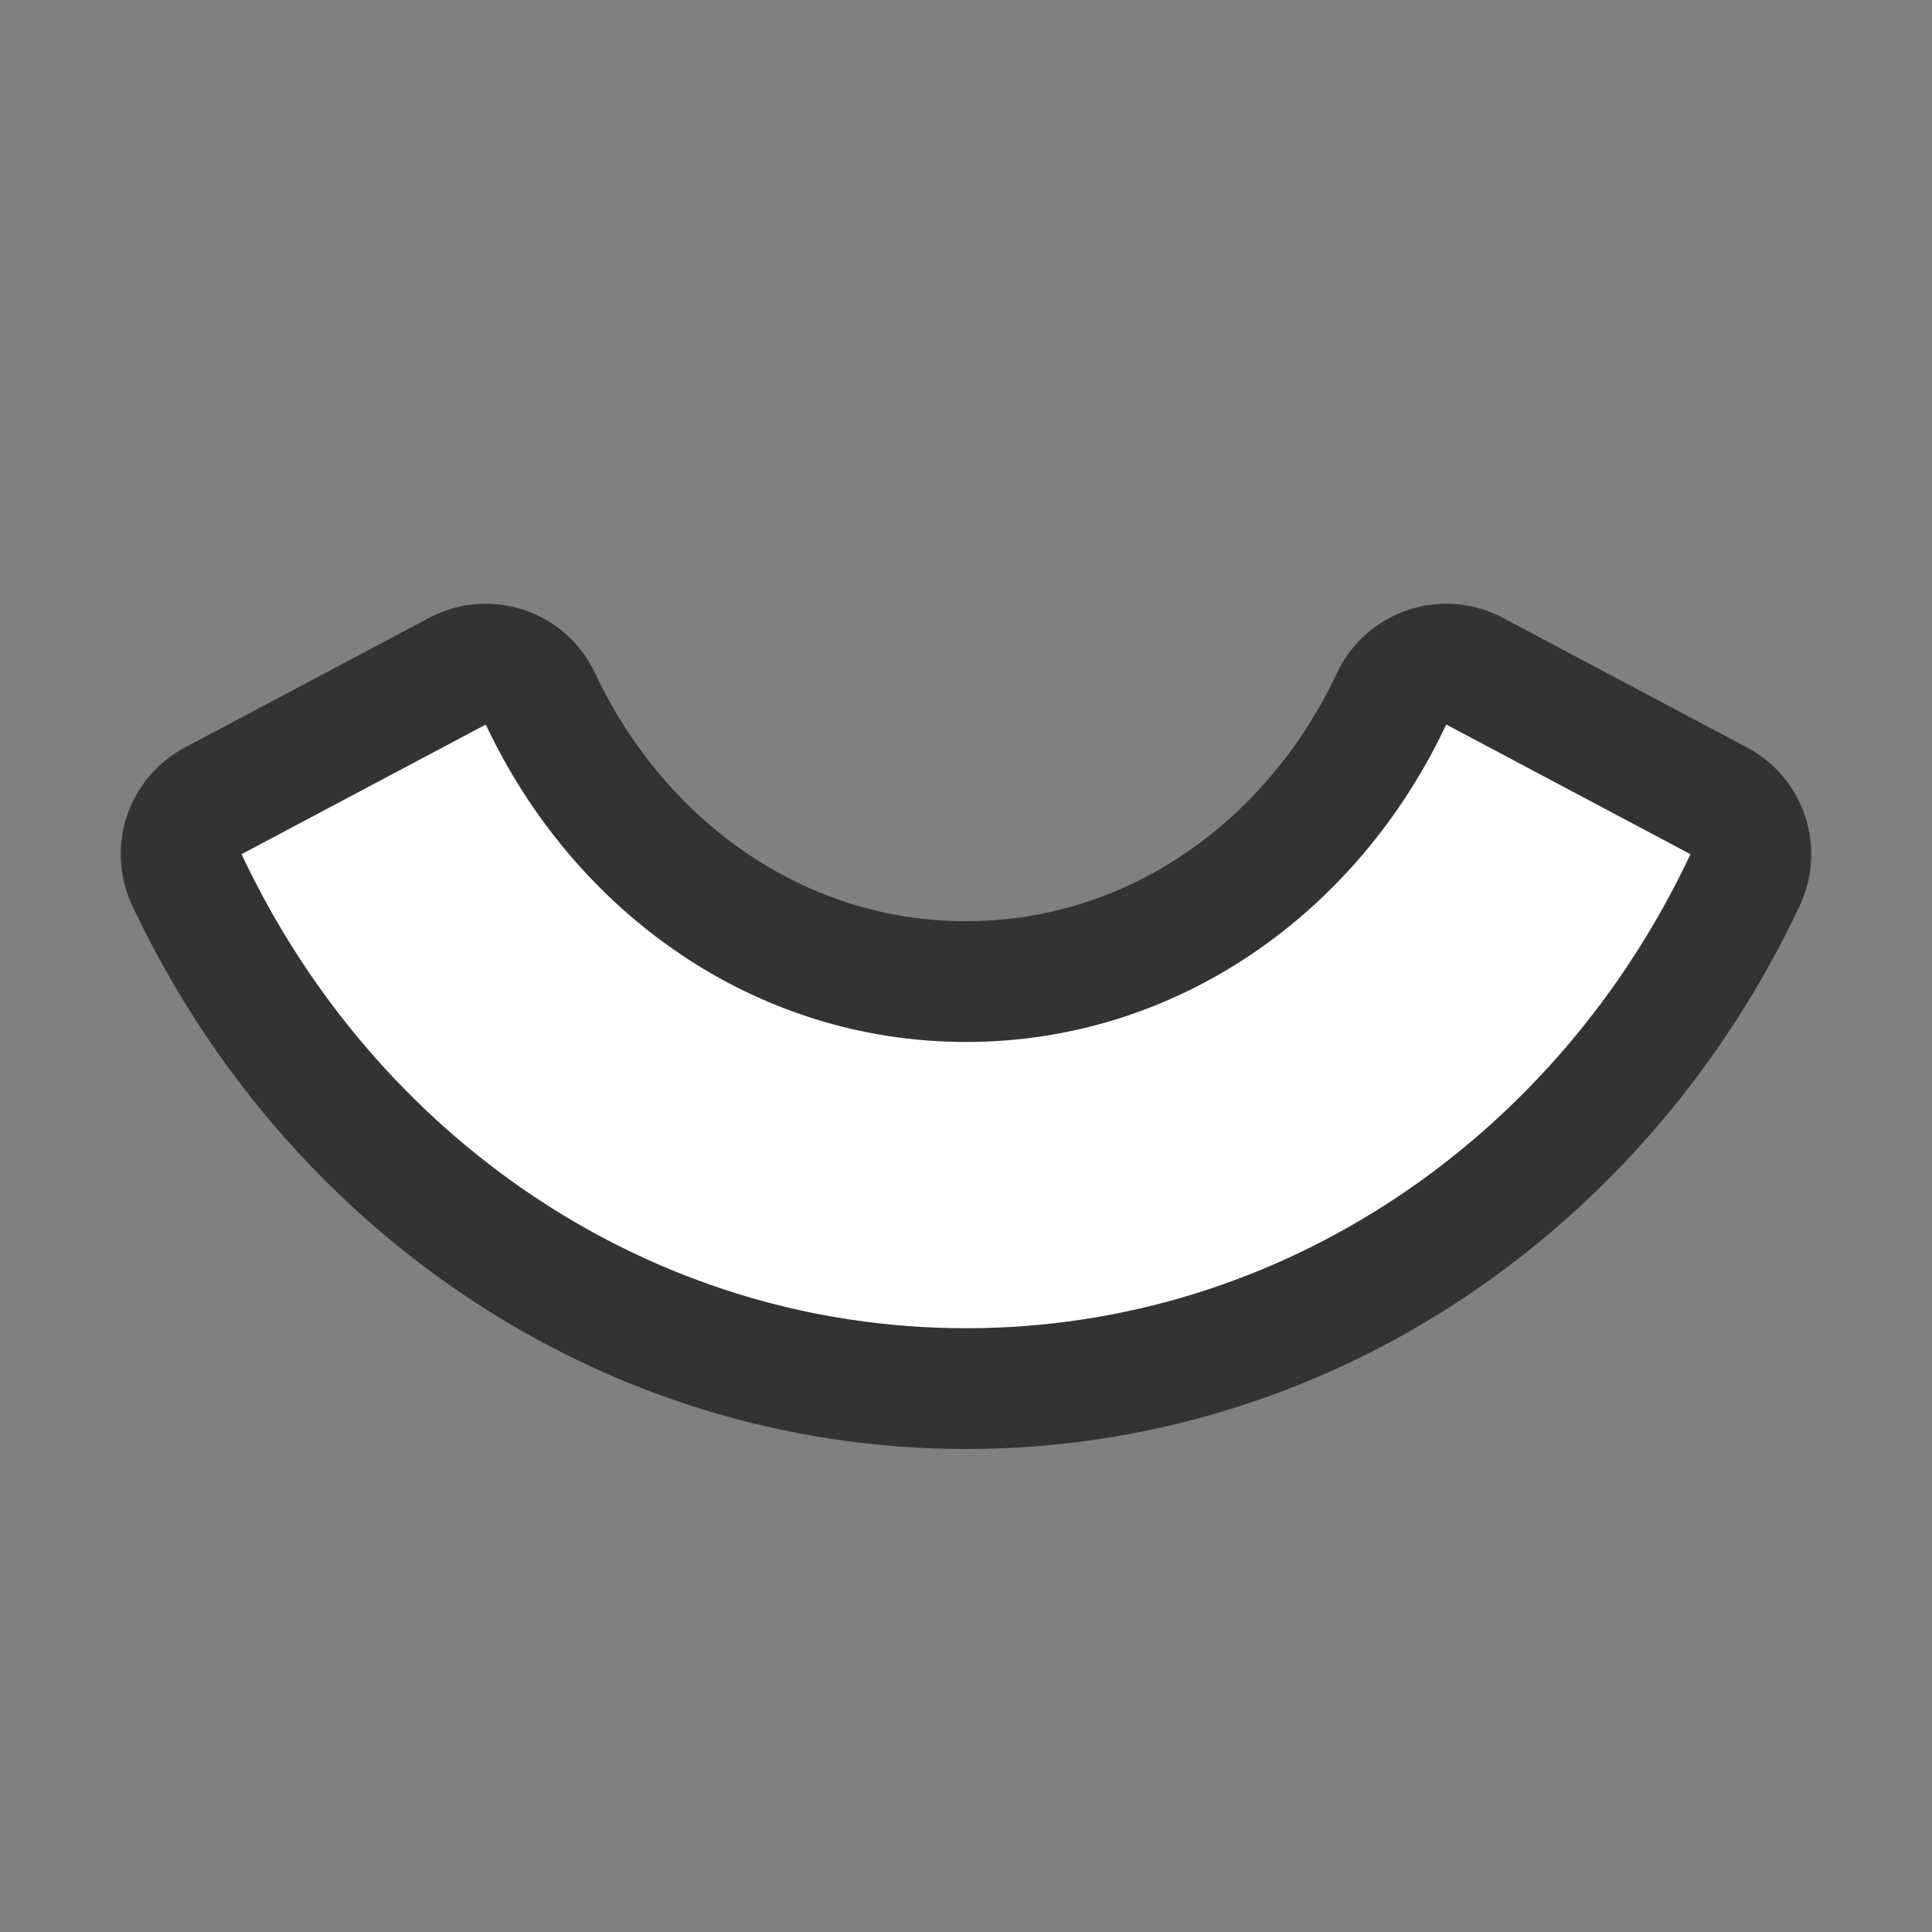 <?xml version="1.0" encoding="UTF-8" standalone="no"?>
<svg
   xmlns:dc="http://purl.org/dc/elements/1.1/"
   xmlns:cc="http://creativecommons.org/ns#"
   xmlns:rdf="http://www.w3.org/1999/02/22-rdf-syntax-ns#"
   xmlns:svg="http://www.w3.org/2000/svg"
   xmlns="http://www.w3.org/2000/svg"
   xmlns:sodipodi="http://sodipodi.sourceforge.net/DTD/sodipodi-0.dtd"
   xmlns:inkscape="http://www.inkscape.org/namespaces/inkscape"
   viewBox="0 0 16 16"
   version="1.1"
   id="svg4"
   sodipodi:docname="sc_fontworkshapetype.fontwork-arch-down-curve.svg"
   inkscape:export-filename="/home/jupiter007/Libreoffice yaru theme fullcolor/build/cmd/sc_fontworkshapetype.fontwork-arch-down-curve.png"
   inkscape:export-xdpi="96"
   inkscape:export-ydpi="96"
   inkscape:version="0.92.4 (5da689c313, 2019-01-14)"><rect x="0" y="0" width="16" height="16" fill="#808080" stroke="none"/>
<defs
   id="defs8" />
<sodipodi:namedview
   pagecolor="#ffffff"
   bordercolor="#666666"
   borderopacity="1"
   objecttolerance="10"
   gridtolerance="10"
   guidetolerance="10"
   inkscape:pageopacity="0"
   inkscape:pageshadow="2"
   inkscape:window-width="1920"
   inkscape:window-height="1011"
   id="namedview6"
   showgrid="false"
   inkscape:zoom="14.75"
   inkscape:cx="0.57627119"
   inkscape:cy="7.6949153"
   inkscape:window-x="0"
   inkscape:window-y="32"
   inkscape:window-maximized="1"
   inkscape:current-layer="svg4" />
/&gt;<path
   style="fill:#000000;stroke:#000000;opacity:0.6;stroke-width:2;stroke-miterlimit:4;stroke-dasharray:none;stroke-linejoin:round"
   id="path817"
   fill="#232629"
   d="m4.023 6-2.023 1.074c1.098 2.335 3.374 3.926 6 3.926s4.902-1.59 6-3.926l-2.023-1.074c-.732 1.557-2.226 2.629-3.977 2.629-1.75 0-3.245-1.072-3.977-2.629z" />
<path
   d="m4.023 6-2.023 1.074c1.098 2.335 3.374 3.926 6 3.926s4.902-1.59 6-3.926l-2.023-1.074c-.732 1.557-2.226 2.629-3.977 2.629-1.75 0-3.245-1.072-3.977-2.629z"
   fill="#232629"
   id="path2"
   style="fill:#ffffff" />
</svg>
